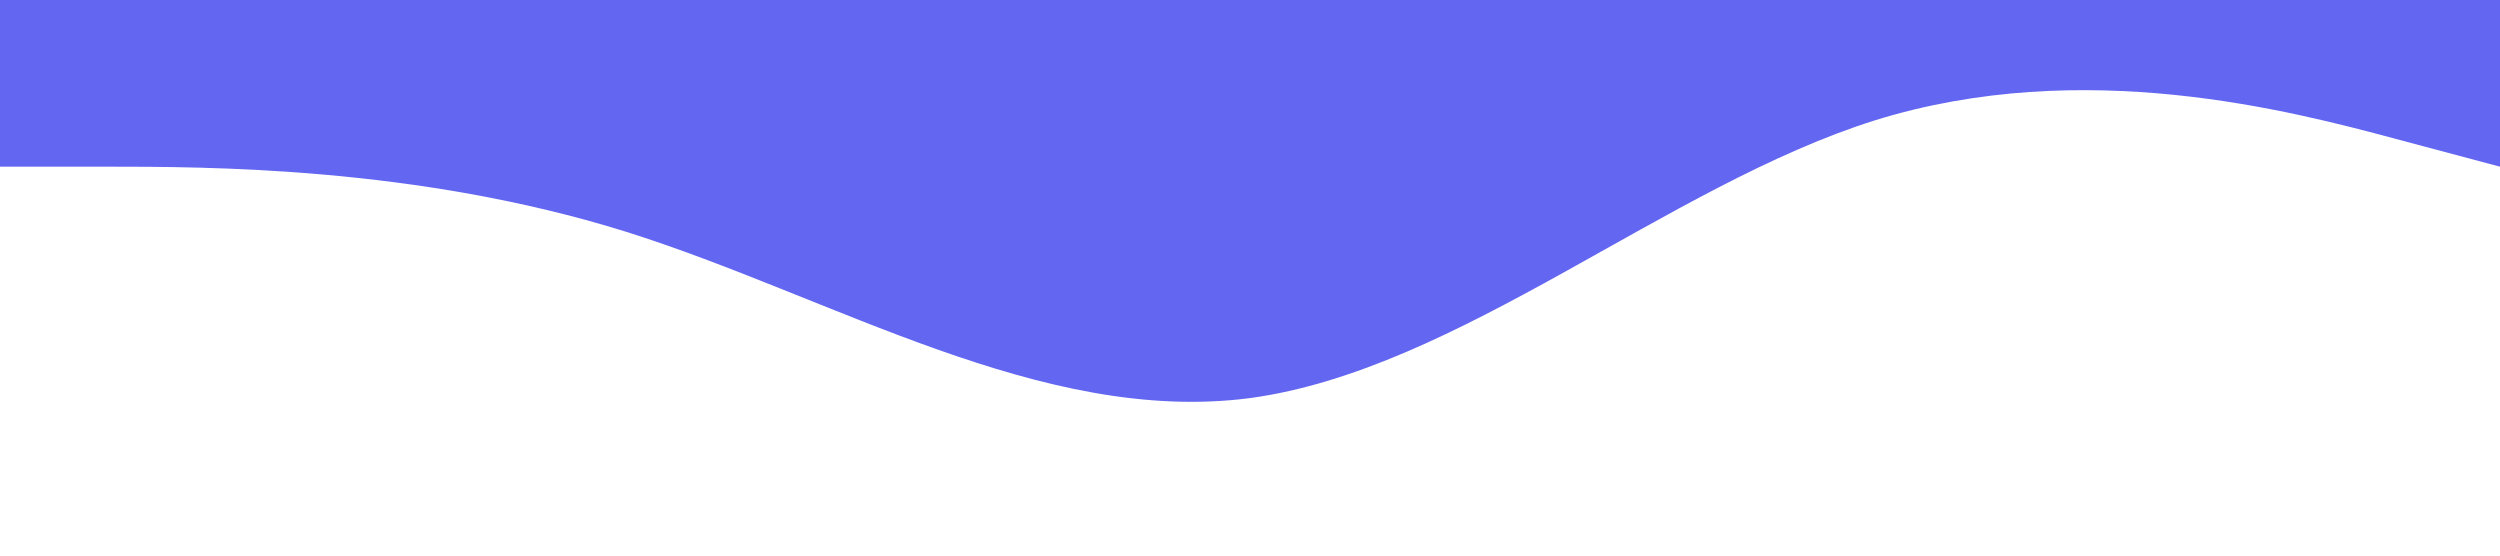 <svg xmlns="http://www.w3.org/2000/svg" viewBox="0 0 1440 320"><path fill="#6366f1" fill-opacity="1" d="M0,96L60,96C120,96,240,96,360,133.3C480,171,600,245,720,229.3C840,213,960,107,1080,69.3C1200,32,1320,64,1380,80L1440,96L1440,0L1380,0C1320,0,1200,0,1080,0C960,0,840,0,720,0C600,0,480,0,360,0C240,0,120,0,60,0L0,0Z"></path></svg>